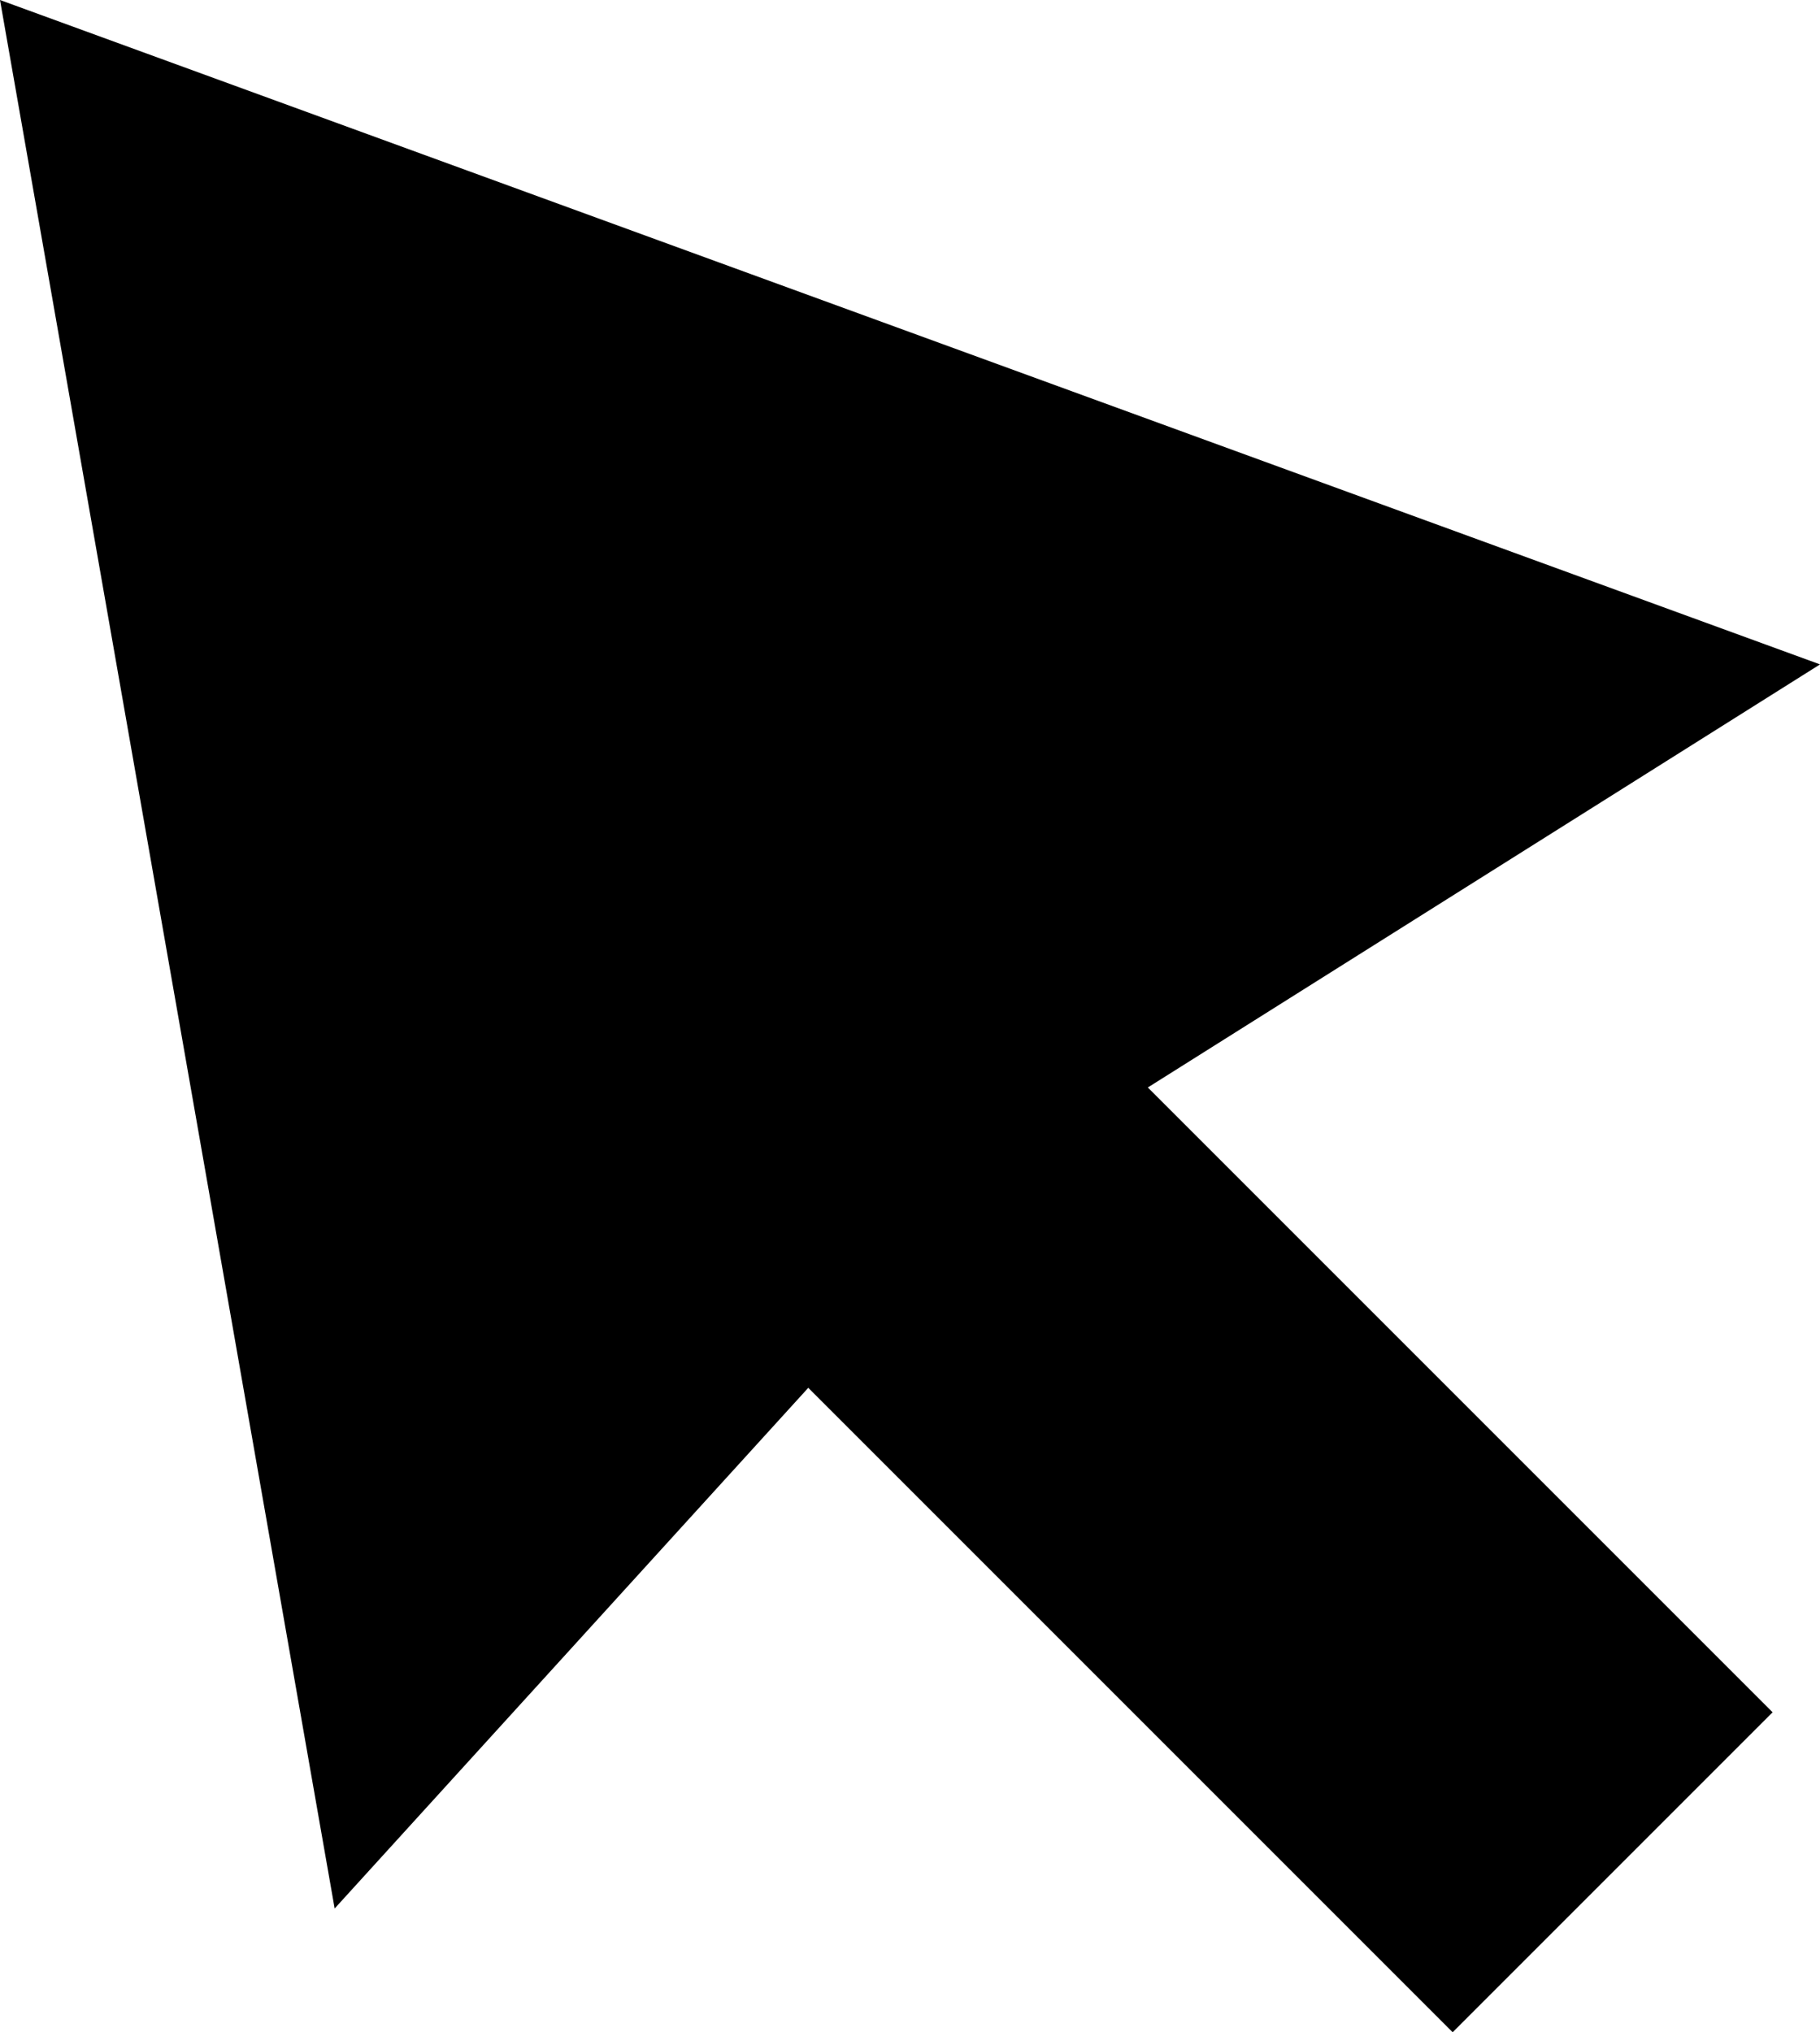 <?xml version="1.0" encoding="UTF-8"?>
<svg id="Ebene_1" data-name="Ebene 1" xmlns="http://www.w3.org/2000/svg" viewBox="0 0 543.03 606.32">
  <defs>
    <style>
      .cls-1 {
        fill: #000;
        stroke-width: 0px;
      }
    </style>
  </defs>
  <g>
    <polygon class="cls-1" points=".64 .77 541.9 198.35 295.82 353.22 100.17 568.3 .64 .77"/>
    <path class="cls-1" d="M1.28,1.53l539.49,196.93-245.16,154.3-.12.07-.09.1-194.93,214.28L1.28,1.53M0,0l99.85,569.39,196.3-215.79,246.89-155.38L0,0h0Z"/>
  </g>
  <g>
    <rect class="cls-1" x="312.69" y="314.12" width="134" height="286" transform="translate(-212.02 402.36) rotate(-45)"/>
    <path class="cls-1" d="M325.95,309.33l201.53,201.53-94.05,94.05-201.53-201.53,94.05-94.05M325.95,307.92l-95.46,95.46,202.94,202.94,95.46-95.46-202.94-202.94h0Z"/>
  </g>
</svg>